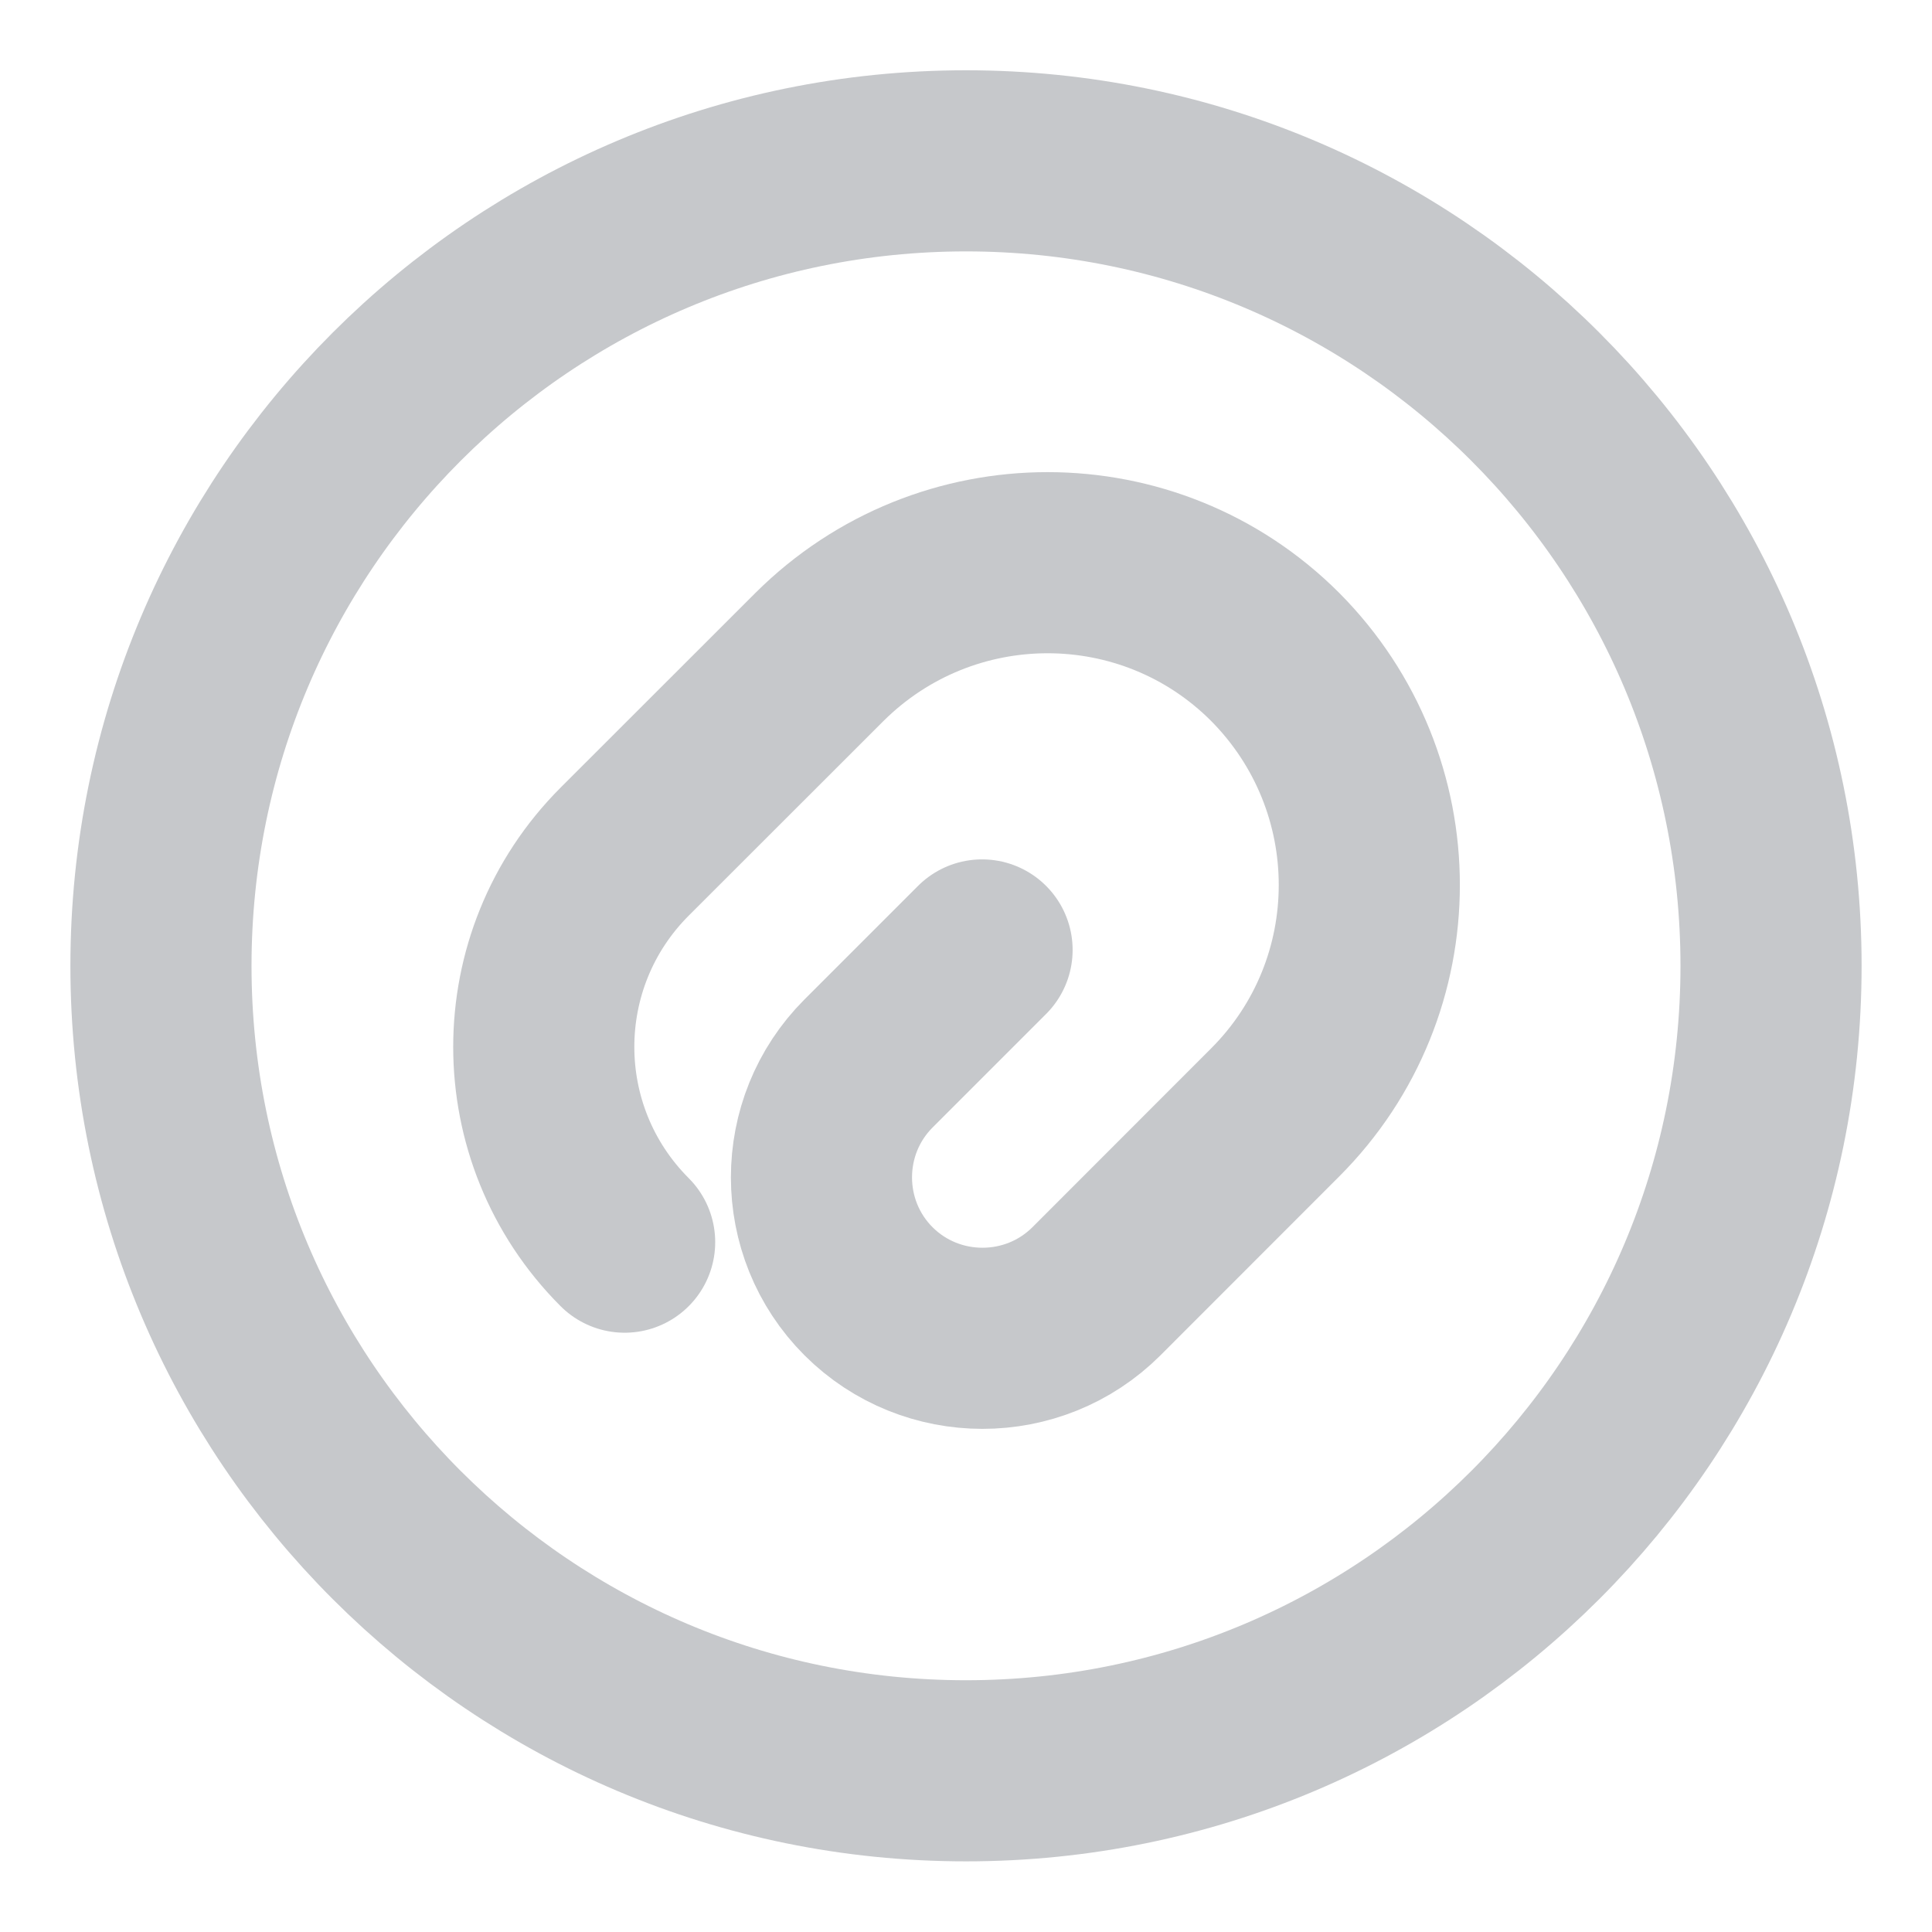 <svg width="16" height="16" viewBox="0 0 16 16" fill="none" xmlns="http://www.w3.org/2000/svg">
<path d="M8.133 7.867L7.193 8.807C6.673 9.327 6.673 10.174 7.193 10.694C7.713 11.213 8.56 11.213 9.08 10.694L10.56 9.213C11.6 8.173 11.6 6.487 10.56 5.44C9.52 4.4 7.833 4.4 6.787 5.44L5.173 7.053C4.28 7.947 4.28 9.393 5.173 10.287" stroke="#C6C8CB" stroke-width="1.5" stroke-linecap="round" stroke-linejoin="round"/>
<path d="M8 14.665C11.682 14.665 14.667 11.681 14.667 7.999C14.667 4.317 11.682 1.332 8 1.332C4.318 1.332 1.333 4.317 1.333 7.999C1.333 11.681 4.318 14.665 8 14.665Z" stroke="#C6C8CB" stroke-width="1.5" stroke-linecap="round" stroke-linejoin="round"/>
</svg>
